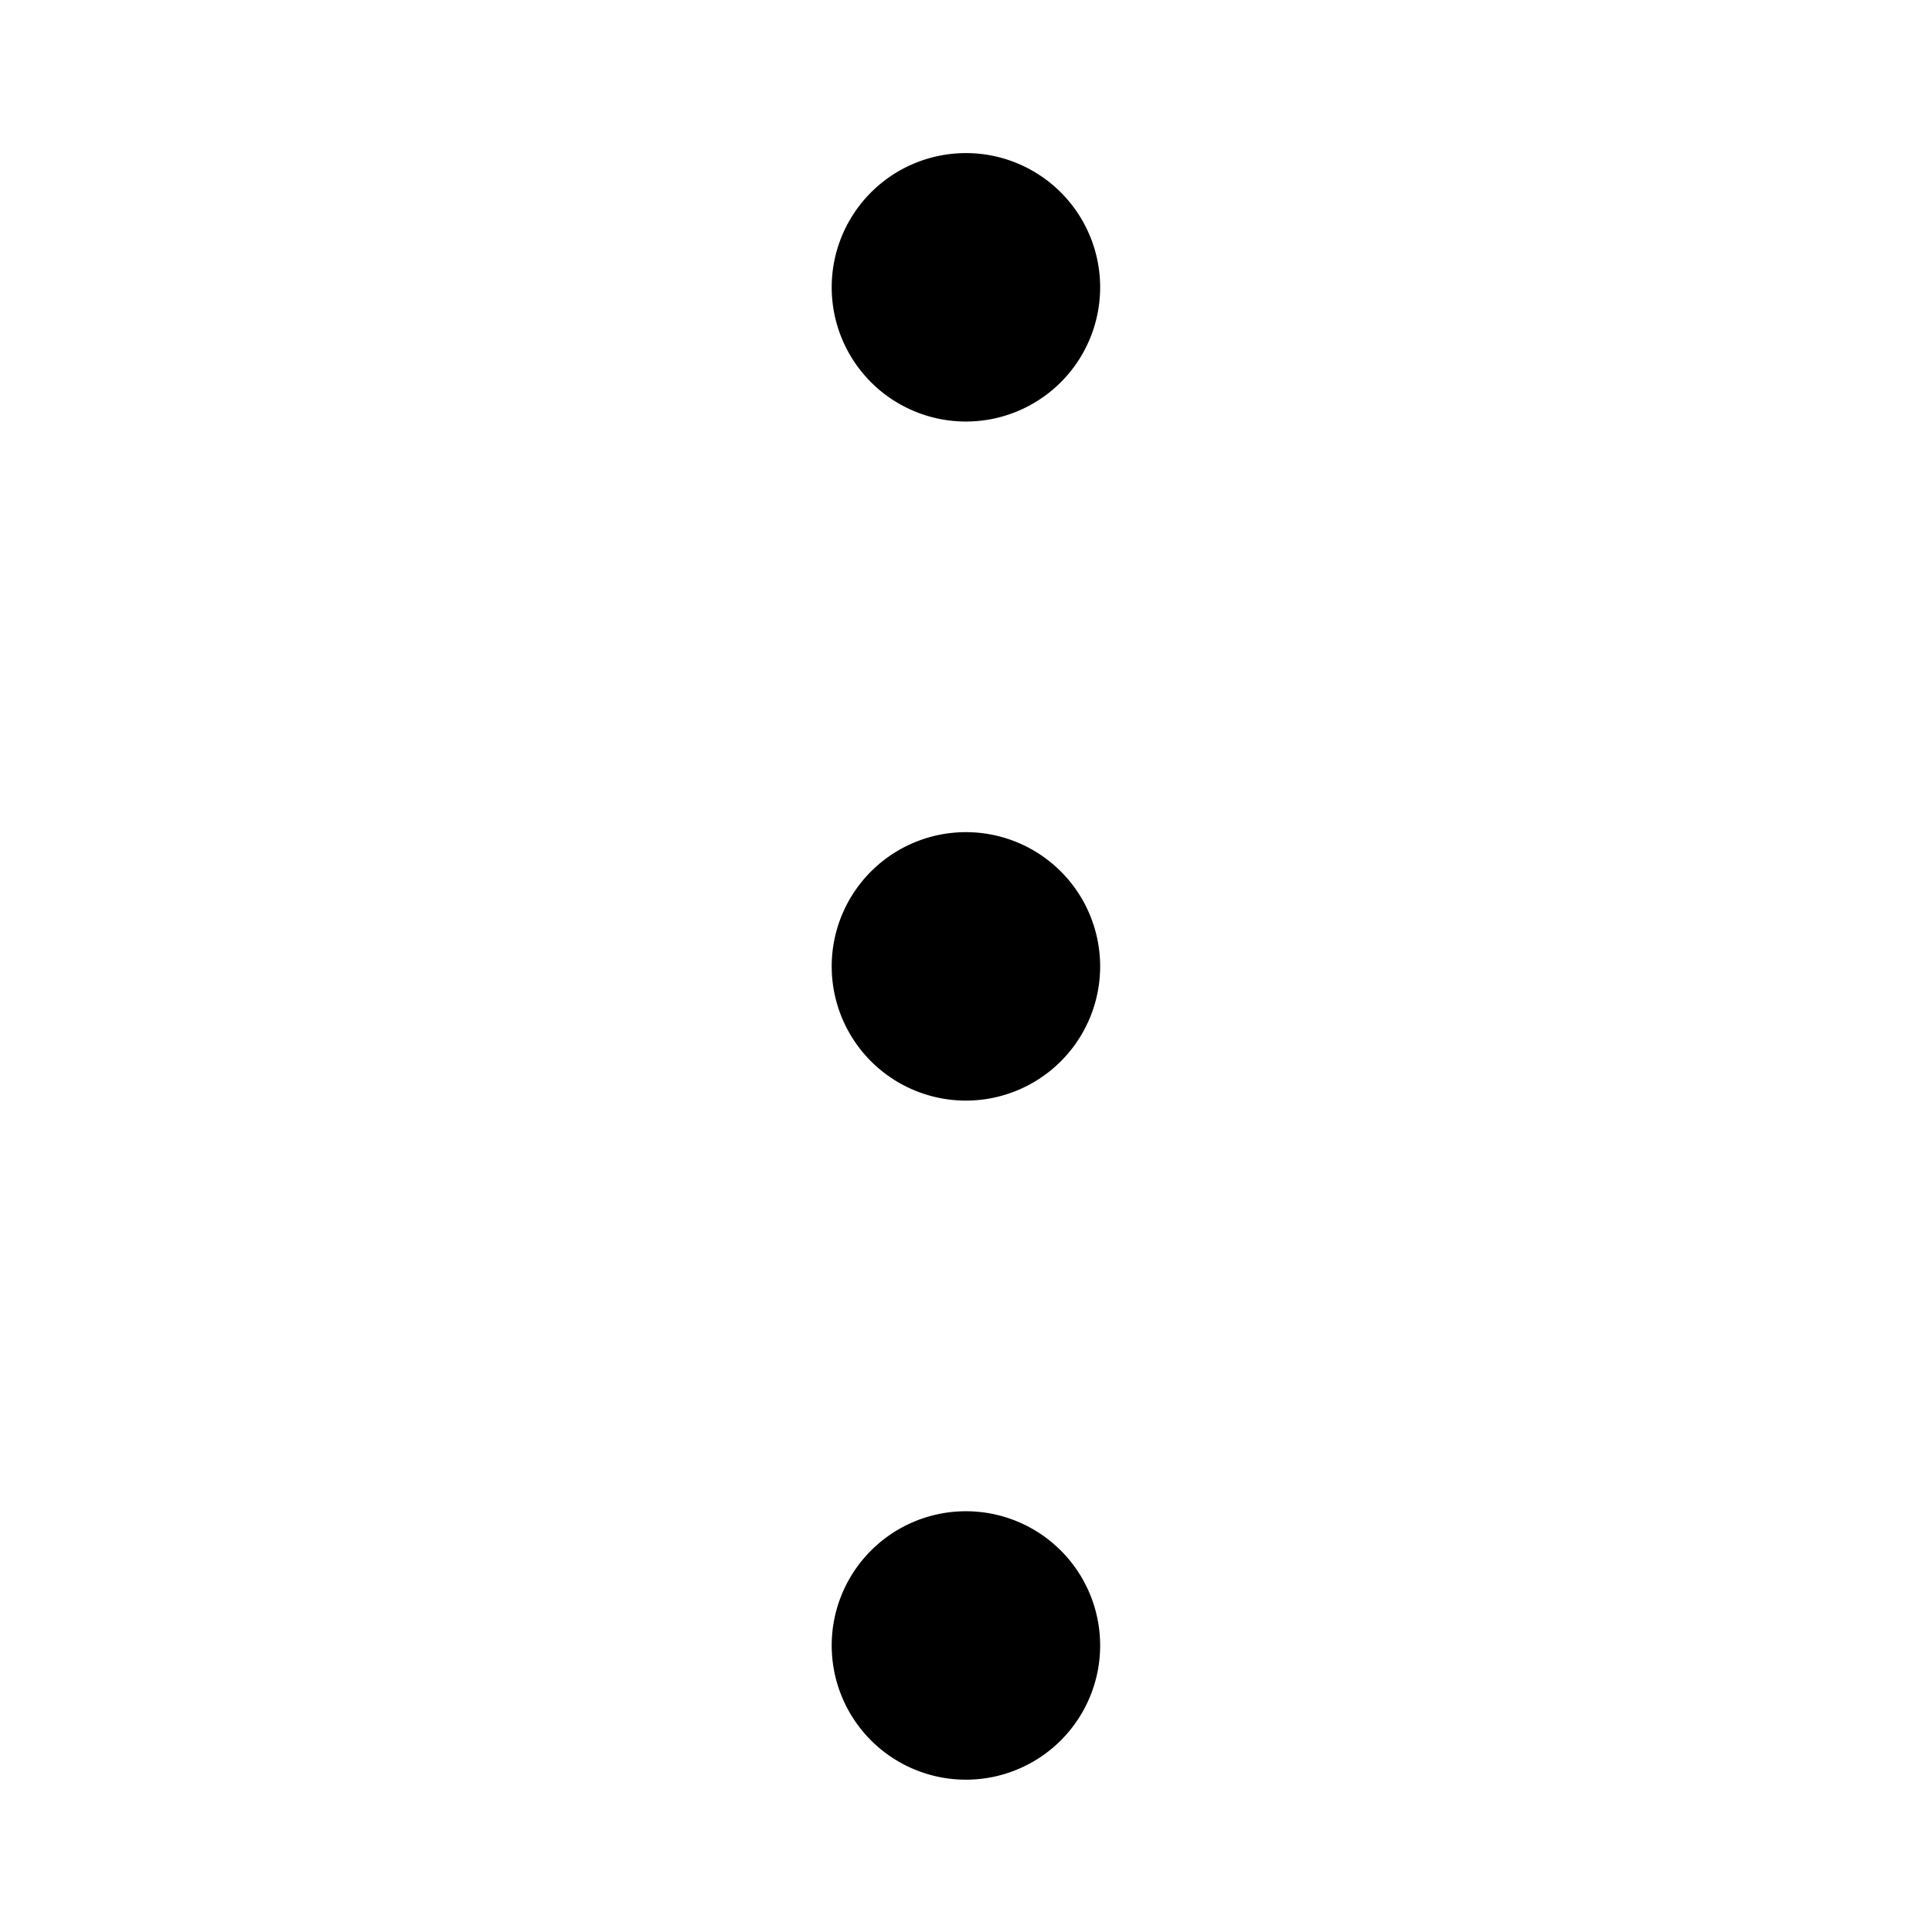 <?xml version="1.0" standalone="no"?><!DOCTYPE svg PUBLIC "-//W3C//DTD SVG 1.1//EN" "http://www.w3.org/Graphics/SVG/1.1/DTD/svg11.dtd"><svg t="1604273833947" class="icon" viewBox="0 0 1024 1024" version="1.1" xmlns="http://www.w3.org/2000/svg" p-id="1456" xmlns:xlink="http://www.w3.org/1999/xlink" width="128" height="128"><defs><style type="text/css"></style></defs><path d="M511.96 152.28m-71.14 0a71.14 71.14 0 1 0 142.28 0 71.14 71.14 0 1 0-142.28 0Z" p-id="1457"></path><path d="M511.96 512.2m-71.14 0a71.14 71.14 0 1 0 142.28 0 71.14 71.14 0 1 0-142.28 0Z" p-id="1458"></path><path d="M511.96 872.13m-71.14 0a71.14 71.14 0 1 0 142.28 0 71.14 71.14 0 1 0-142.28 0Z" p-id="1459"></path></svg>